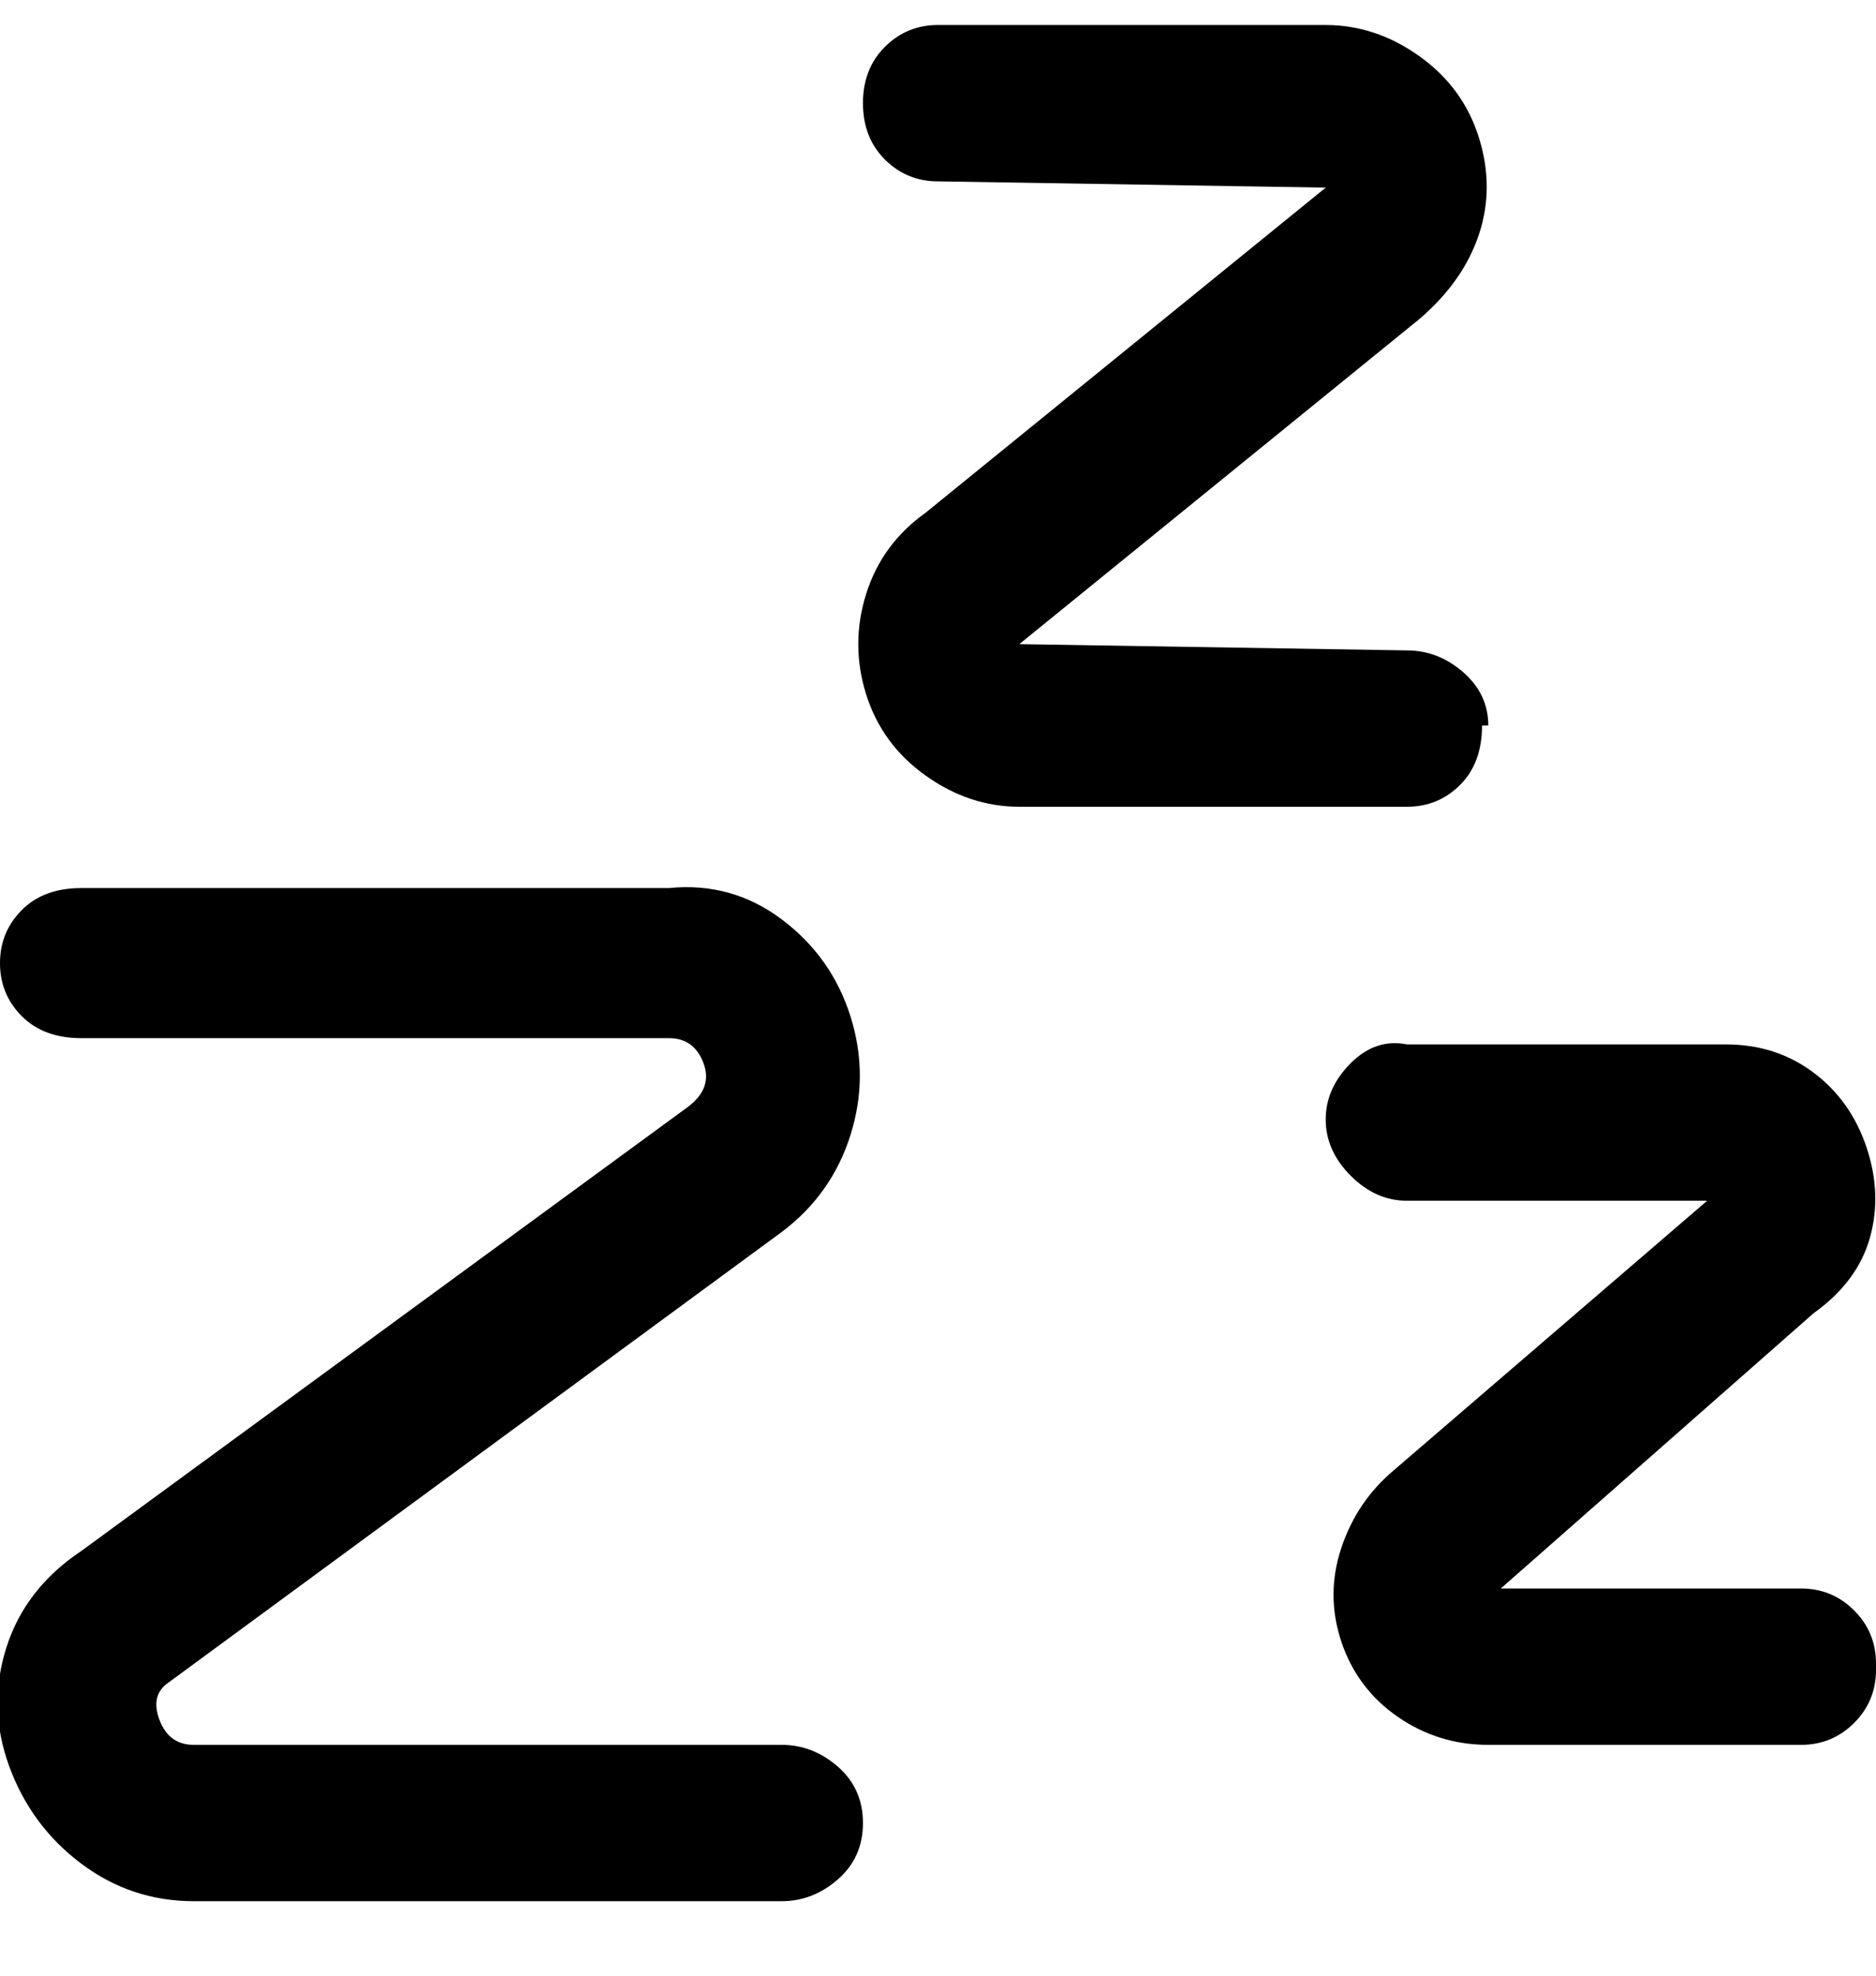 <svg viewBox="0 0 300 316" xmlns="http://www.w3.org/2000/svg"><path d="M125 304H31q-10 0-18-6T1.5 282.5q-3.5-9.5-.5-19T13 248l97-71q4-3 2.5-7t-5.5-4H13q-6 0-9.5-3.5T0 154q0-5 3.5-8.5T13 142h94q10-1 18 5t11 15.5q3 9.5 0 19T125 197l-98 72q-3 2-1.5 6t5.5 4h94q5 0 9 3.5t4 9q0 5.5-4 9t-9 3.5zm175-38q0-5-3.5-8.5T288 254h-48l50-44q7-5 9-12t-.5-14.5q-2.5-7.5-8.5-12t-14-4.5h-51q-5-1-9 3t-4 9q0 5 4 9t9 4h48l-50 43q-6 5-8.5 12.5t0 15q2.5 7.5 9 12T238 279h50q5 0 8.5-3.5t3.5-8.5v-1zm-62-150q0-5-4-8.5t-9-3.5l-62-1 64-52q7-6 9.5-13.5t0-15.5Q234 14 227 9t-15-5h-62q-5 0-8.5 3.5t-3.5 9q0 5.5 3.5 9T150 29l62 1-64 52q-7 5-9.5 13t0 16q2.5 8 9.5 13t15 5h62q5 0 8.5-3.5t3.5-9.5h1z"/></svg>